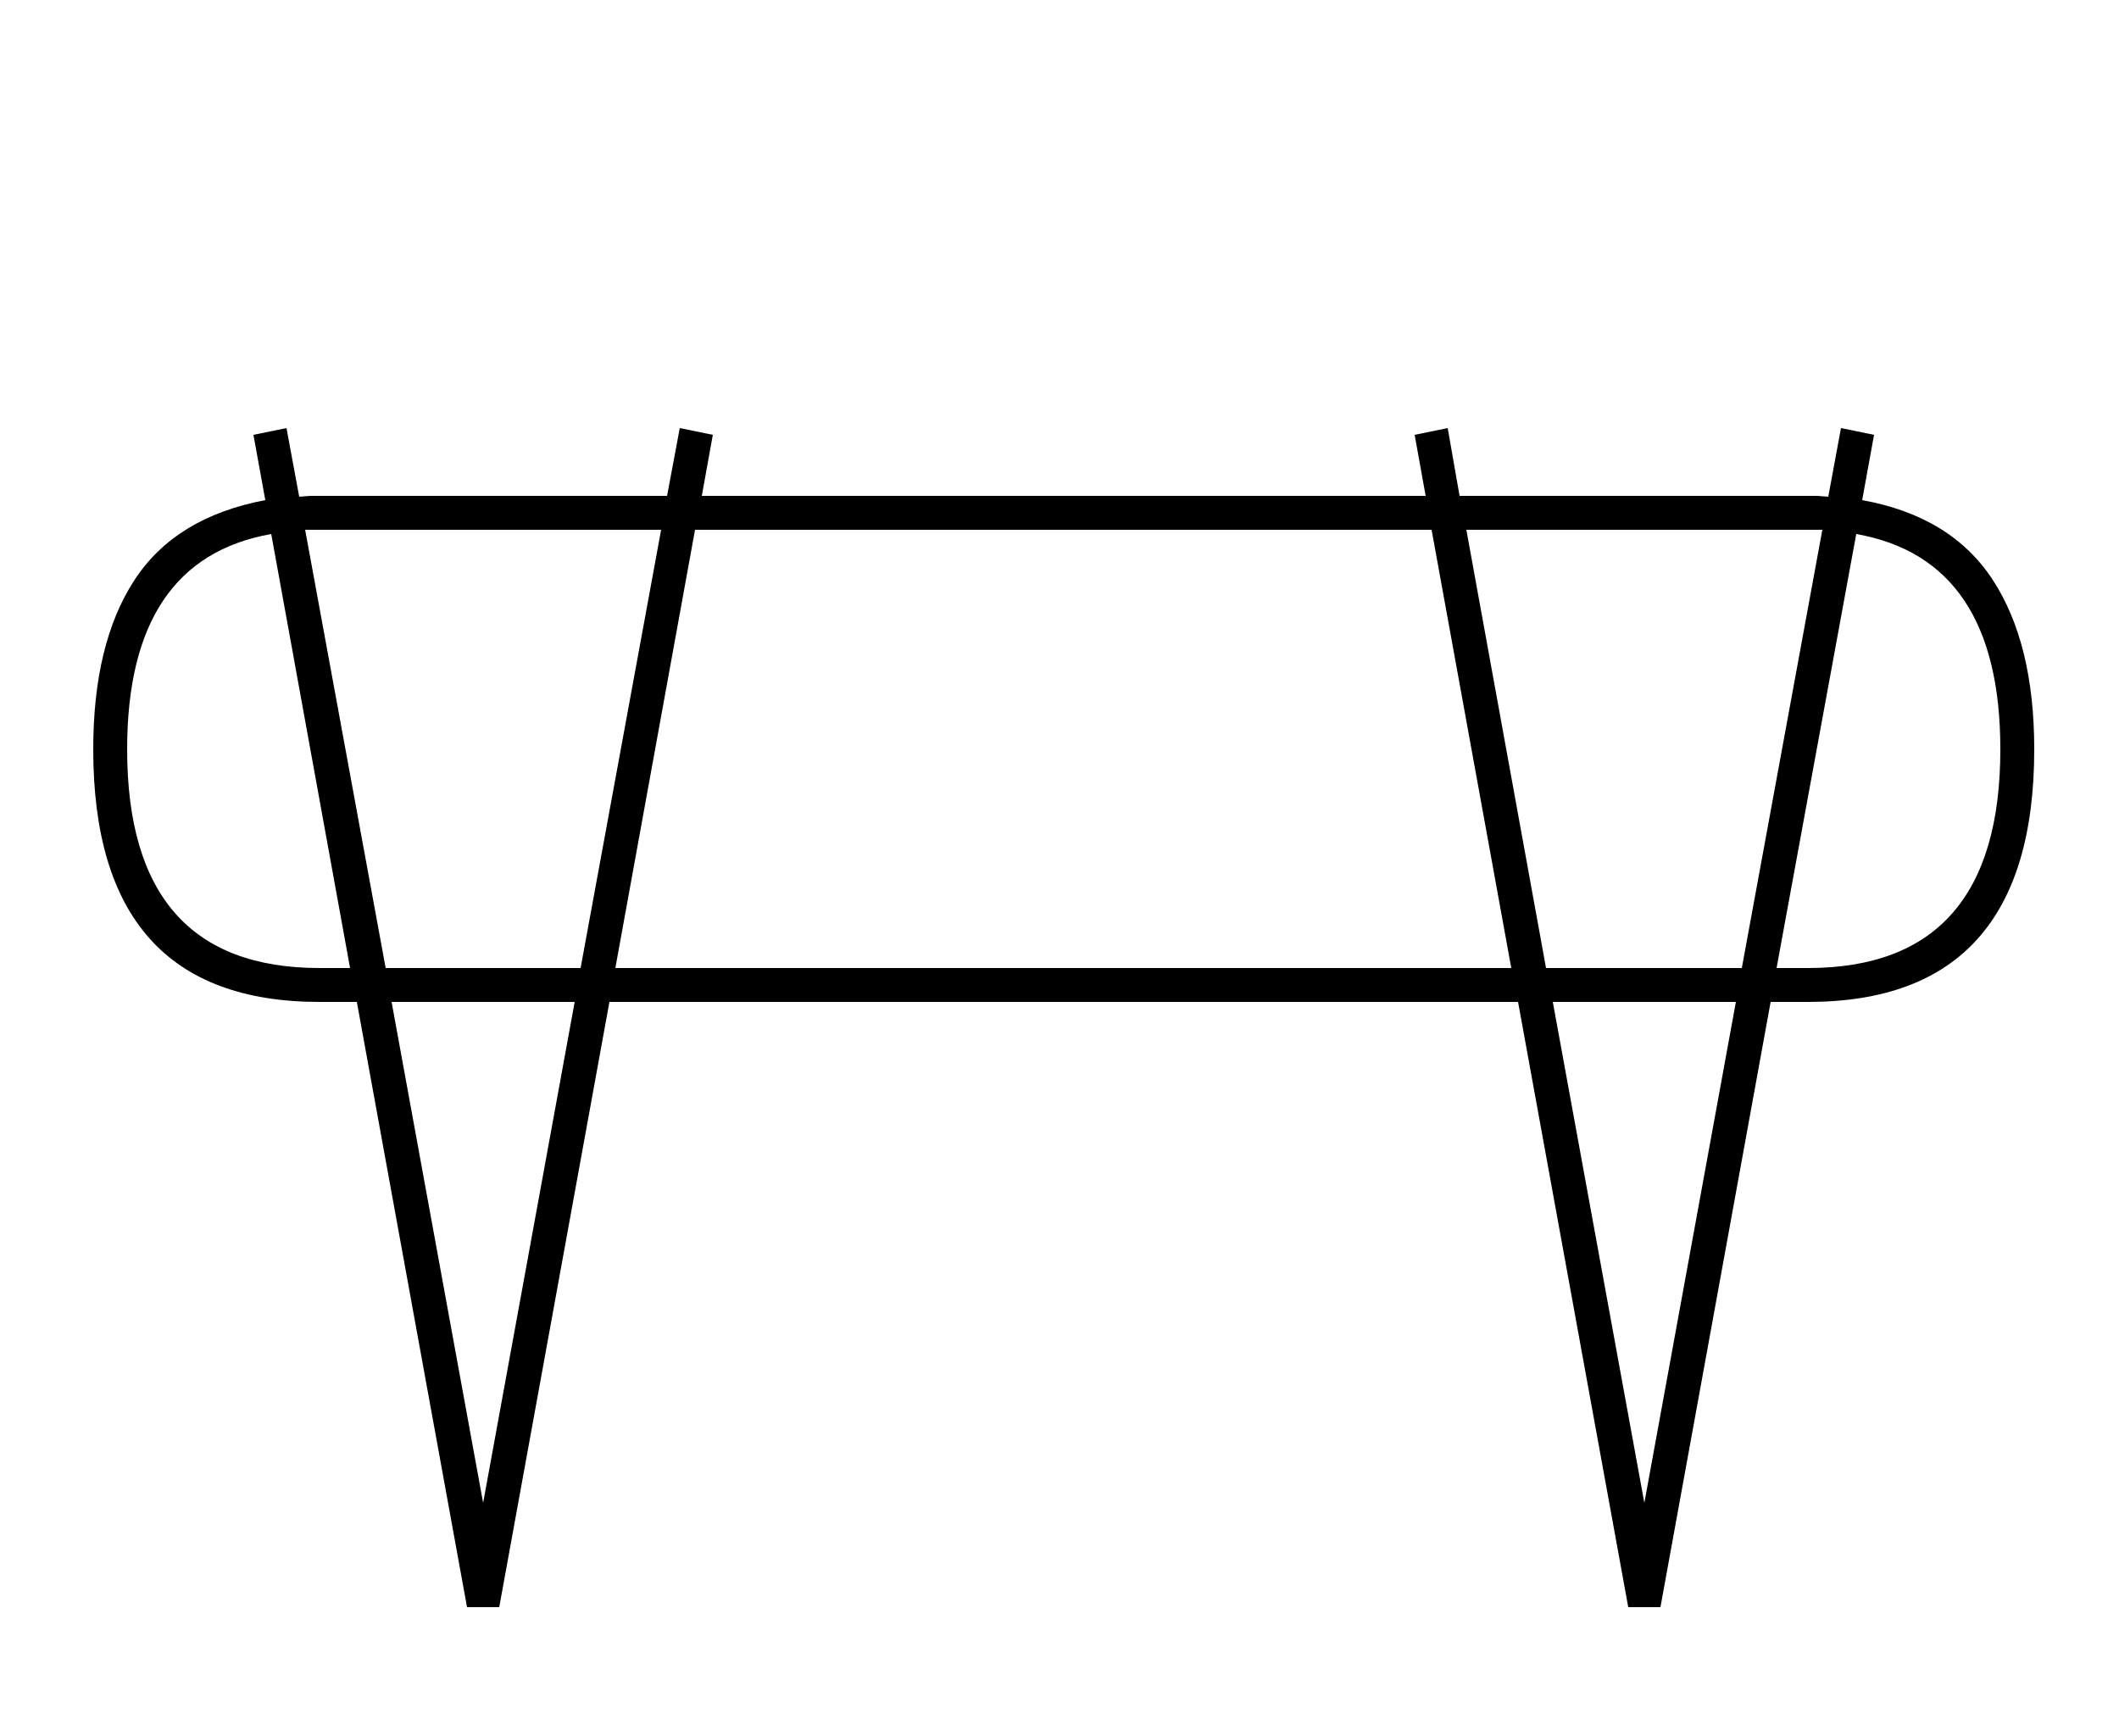 <?xml version="1.0" standalone="no"?>
<!DOCTYPE svg PUBLIC "-//W3C//DTD SVG 1.1//EN" "http://www.w3.org/Graphics/SVG/1.1/DTD/svg11.dtd" >
<svg xmlns="http://www.w3.org/2000/svg" xmlns:xlink="http://www.w3.org/1999/xlink" version="1.1" viewBox="-10 0 2500 2048">
  <g transform="scale(1, -1)"  transform-origin="center">
   <path fill="currentColor"
d="M328 1543l15 -81l13 1h421l15 80l39 -8l-13 -72h854l-13 72l39 8l14 -80h422l13 -1l15 81l39 -8l-14 -77q105 -19 154 -94t49 -200q0 -298 -267 -298h-44l-130 -714h-38l-130 714h-1072l-130 -714h-38l-130 714h-44q-267 0 -267 298q0 125 48.5 199.5t154.5 94.5l-14 77z
M716 906h1057l-94 517h-869zM1814 906h231l95 517h-420zM445 906h230l95 517h-420zM2350 1164q0 224 -170 254l-94 -512h37q227 0 227 258zM403 906l-93 512q-170 -30 -170 -254q0 -258 227 -258h36zM560 275l108 591h-216zM1930 275l108 591h-216z" />
  </g>

</svg>
